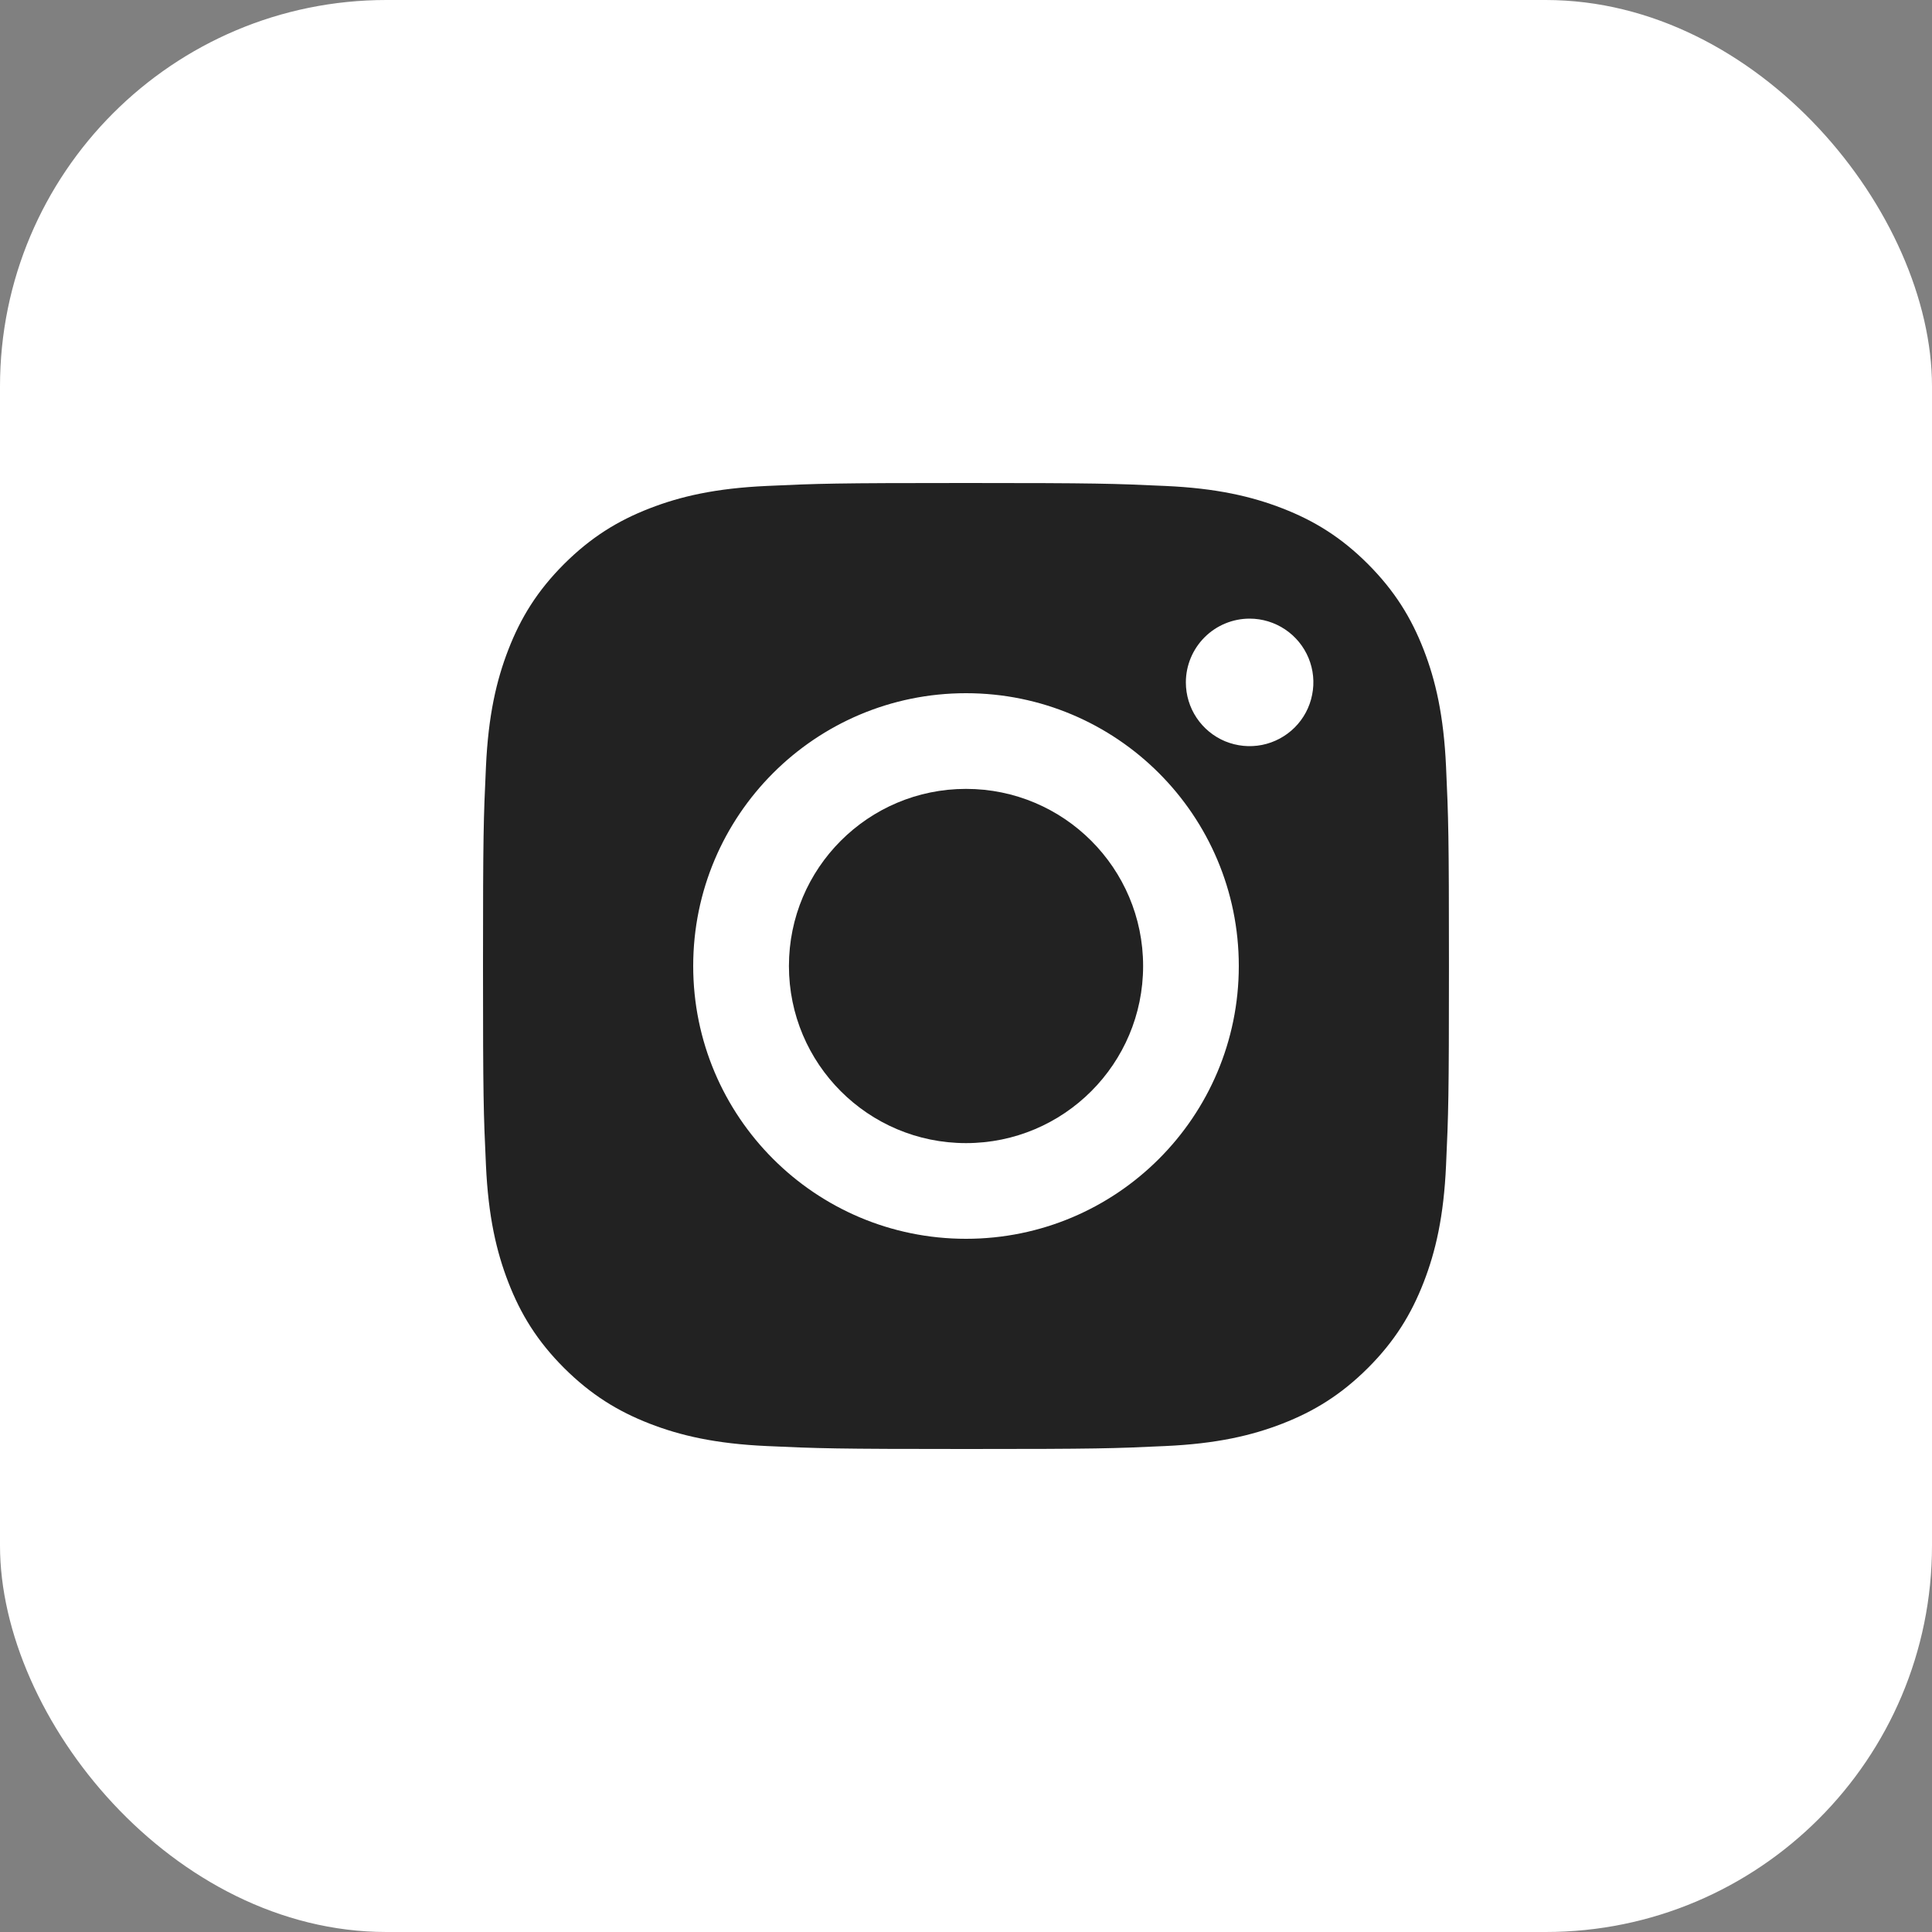 <svg width="40" height="40" viewBox="0 0 40 40" fill="none" xmlns="http://www.w3.org/2000/svg">
<rect x="0" y="0" width="40" height="40" fill="#808080" stroke="none"/>
<rect width="40" height="40" rx="8" fill="white"/>
<path d="M20 16.333C17.975 16.333 16.334 17.975 16.334 20C16.334 22.025 17.975 23.667 20 23.667C22.025 23.667 23.667 22.025 23.667 20C23.667 17.975 22.025 16.333 20 16.333Z" fill="#222222"/>
<path fill-rule="evenodd" clip-rule="evenodd" d="M13.45 10.525C14.085 10.278 14.813 10.109 15.877 10.061C16.944 10.011 17.285 10 20.001 10C22.716 10 23.057 10.012 24.124 10.061C25.187 10.108 25.914 10.278 26.551 10.525C27.208 10.78 27.766 11.122 28.322 11.678C28.877 12.235 29.219 12.792 29.475 13.45C29.722 14.085 29.891 14.813 29.939 15.877C29.988 16.943 29.999 17.284 29.999 20C29.999 22.716 29.988 23.056 29.939 24.123C29.892 25.187 29.722 25.914 29.475 26.55C29.219 27.208 28.878 27.766 28.322 28.322C27.765 28.877 27.208 29.219 26.55 29.475C25.914 29.722 25.187 29.891 24.123 29.939C23.057 29.989 22.716 30 20 30C17.284 30 16.944 29.988 15.877 29.939C14.813 29.891 14.086 29.722 13.45 29.475C12.792 29.219 12.235 28.877 11.678 28.322C11.122 27.766 10.78 27.208 10.525 26.55C10.278 25.914 10.109 25.187 10.061 24.123C10.011 23.057 10 22.716 10 20C10 17.284 10.011 16.943 10.061 15.877C10.109 14.813 10.278 14.086 10.525 13.45C10.78 12.792 11.122 12.234 11.678 11.678C12.235 11.123 12.792 10.78 13.45 10.525ZM20 25.648C16.88 25.648 14.352 23.12 14.352 20C14.352 16.88 16.88 14.352 20 14.352C23.12 14.352 25.648 16.88 25.648 20C25.648 23.12 23.12 25.648 20 25.648ZM24.774 14.861C24.629 14.644 24.552 14.389 24.552 14.128C24.552 13.778 24.692 13.442 24.939 13.195C25.186 12.947 25.523 12.808 25.872 12.808C26.134 12.808 26.389 12.886 26.606 13.031C26.823 13.176 26.992 13.382 27.092 13.623C27.192 13.865 27.218 14.13 27.166 14.386C27.116 14.642 26.99 14.877 26.805 15.062C26.62 15.246 26.385 15.372 26.129 15.423C25.873 15.474 25.608 15.447 25.366 15.348C25.125 15.248 24.919 15.078 24.774 14.861Z" fill="#222222"/>
</svg>

